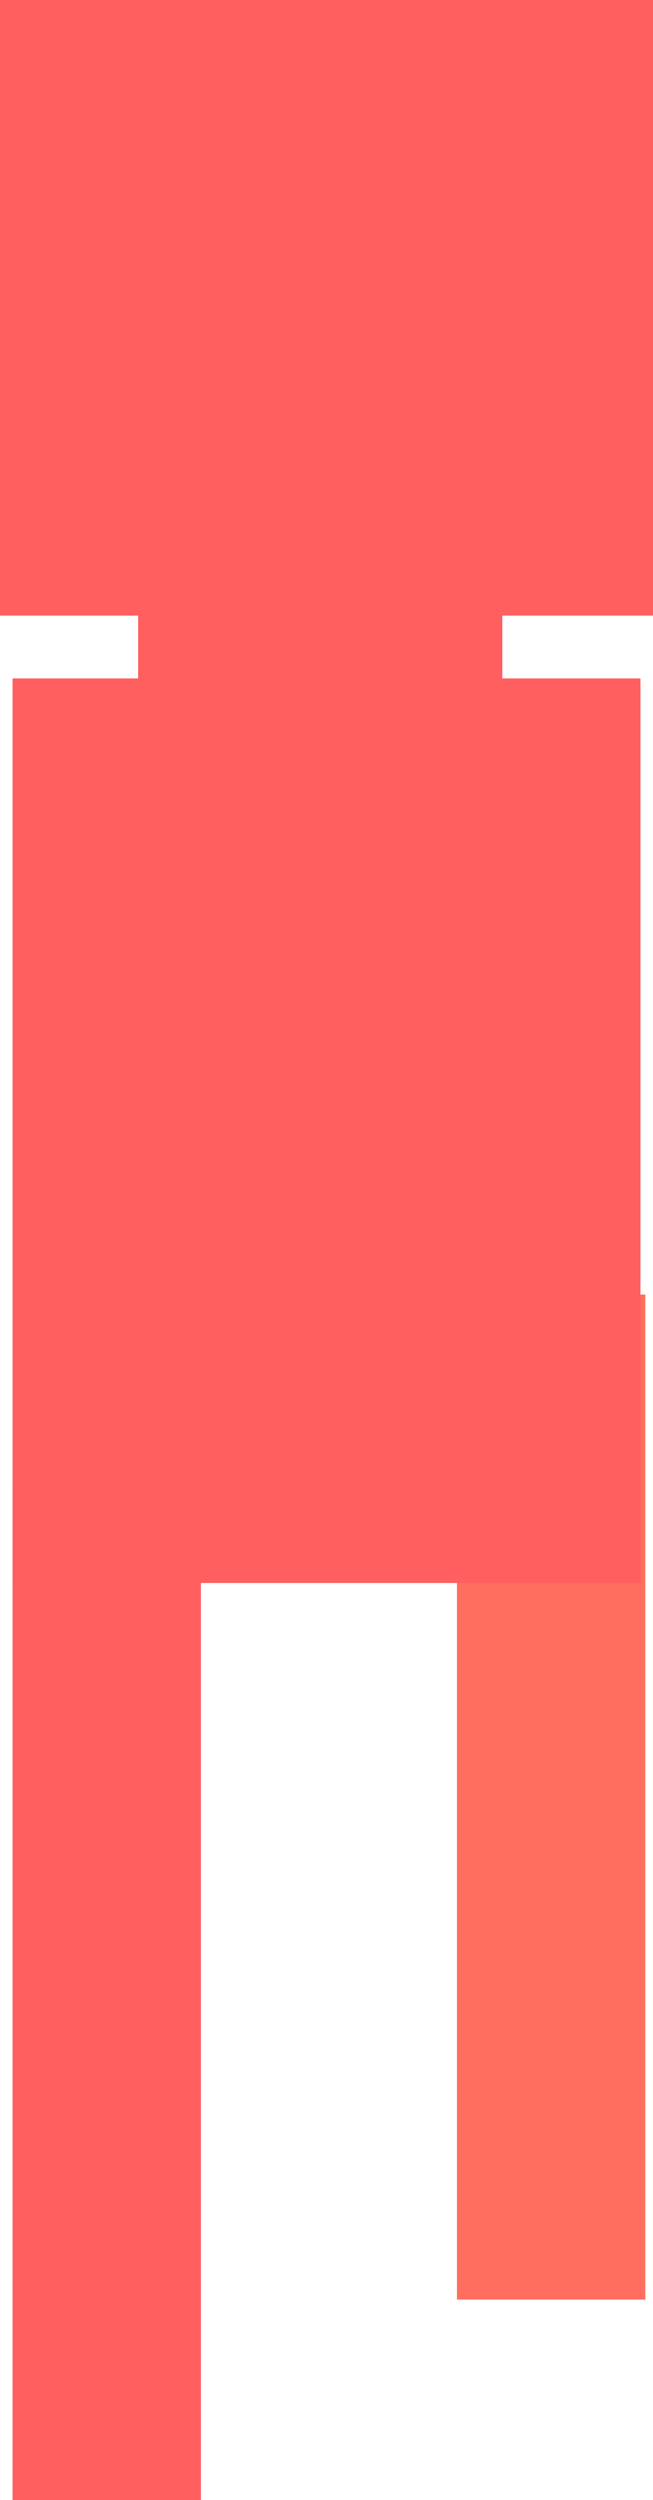 <svg version="1.1" xmlns="http://www.w3.org/2000/svg" xmlns:xlink="http://www.w3.org/1999/xlink" width="38.034" height="145.555" viewBox="0,0,38.034,145.555"><g transform="translate(-220.983,-106.924)"><g data-paper-data="{&quot;isPaintingLayer&quot;:true}" fill-rule="nonzero" stroke-width="0" stroke-linecap="butt" stroke-linejoin="miter" stroke-miterlimit="10" stroke-dasharray="" stroke-dashoffset="0" style="mix-blend-mode: normal"><path d="M247.598,240.805v-58.514h10.971v58.514z" fill="#ff6e5e" stroke="#000000"/><path d="M220.983,142.764v-35.84h38.034v35.84z" fill="#ff5f5f" stroke="none"/><path d="M229.029,150.81v-11.703h21.211v11.703z" fill="#ff5f5f" stroke="none"/><path d="M221.714,199.084v-52.663h36.572v52.663z" fill="#ff5f5f" stroke="none"/><path d="M221.714,252.478v-58.514h10.971v58.514z" fill="#ff5f5f" stroke="none"/></g></g></svg>